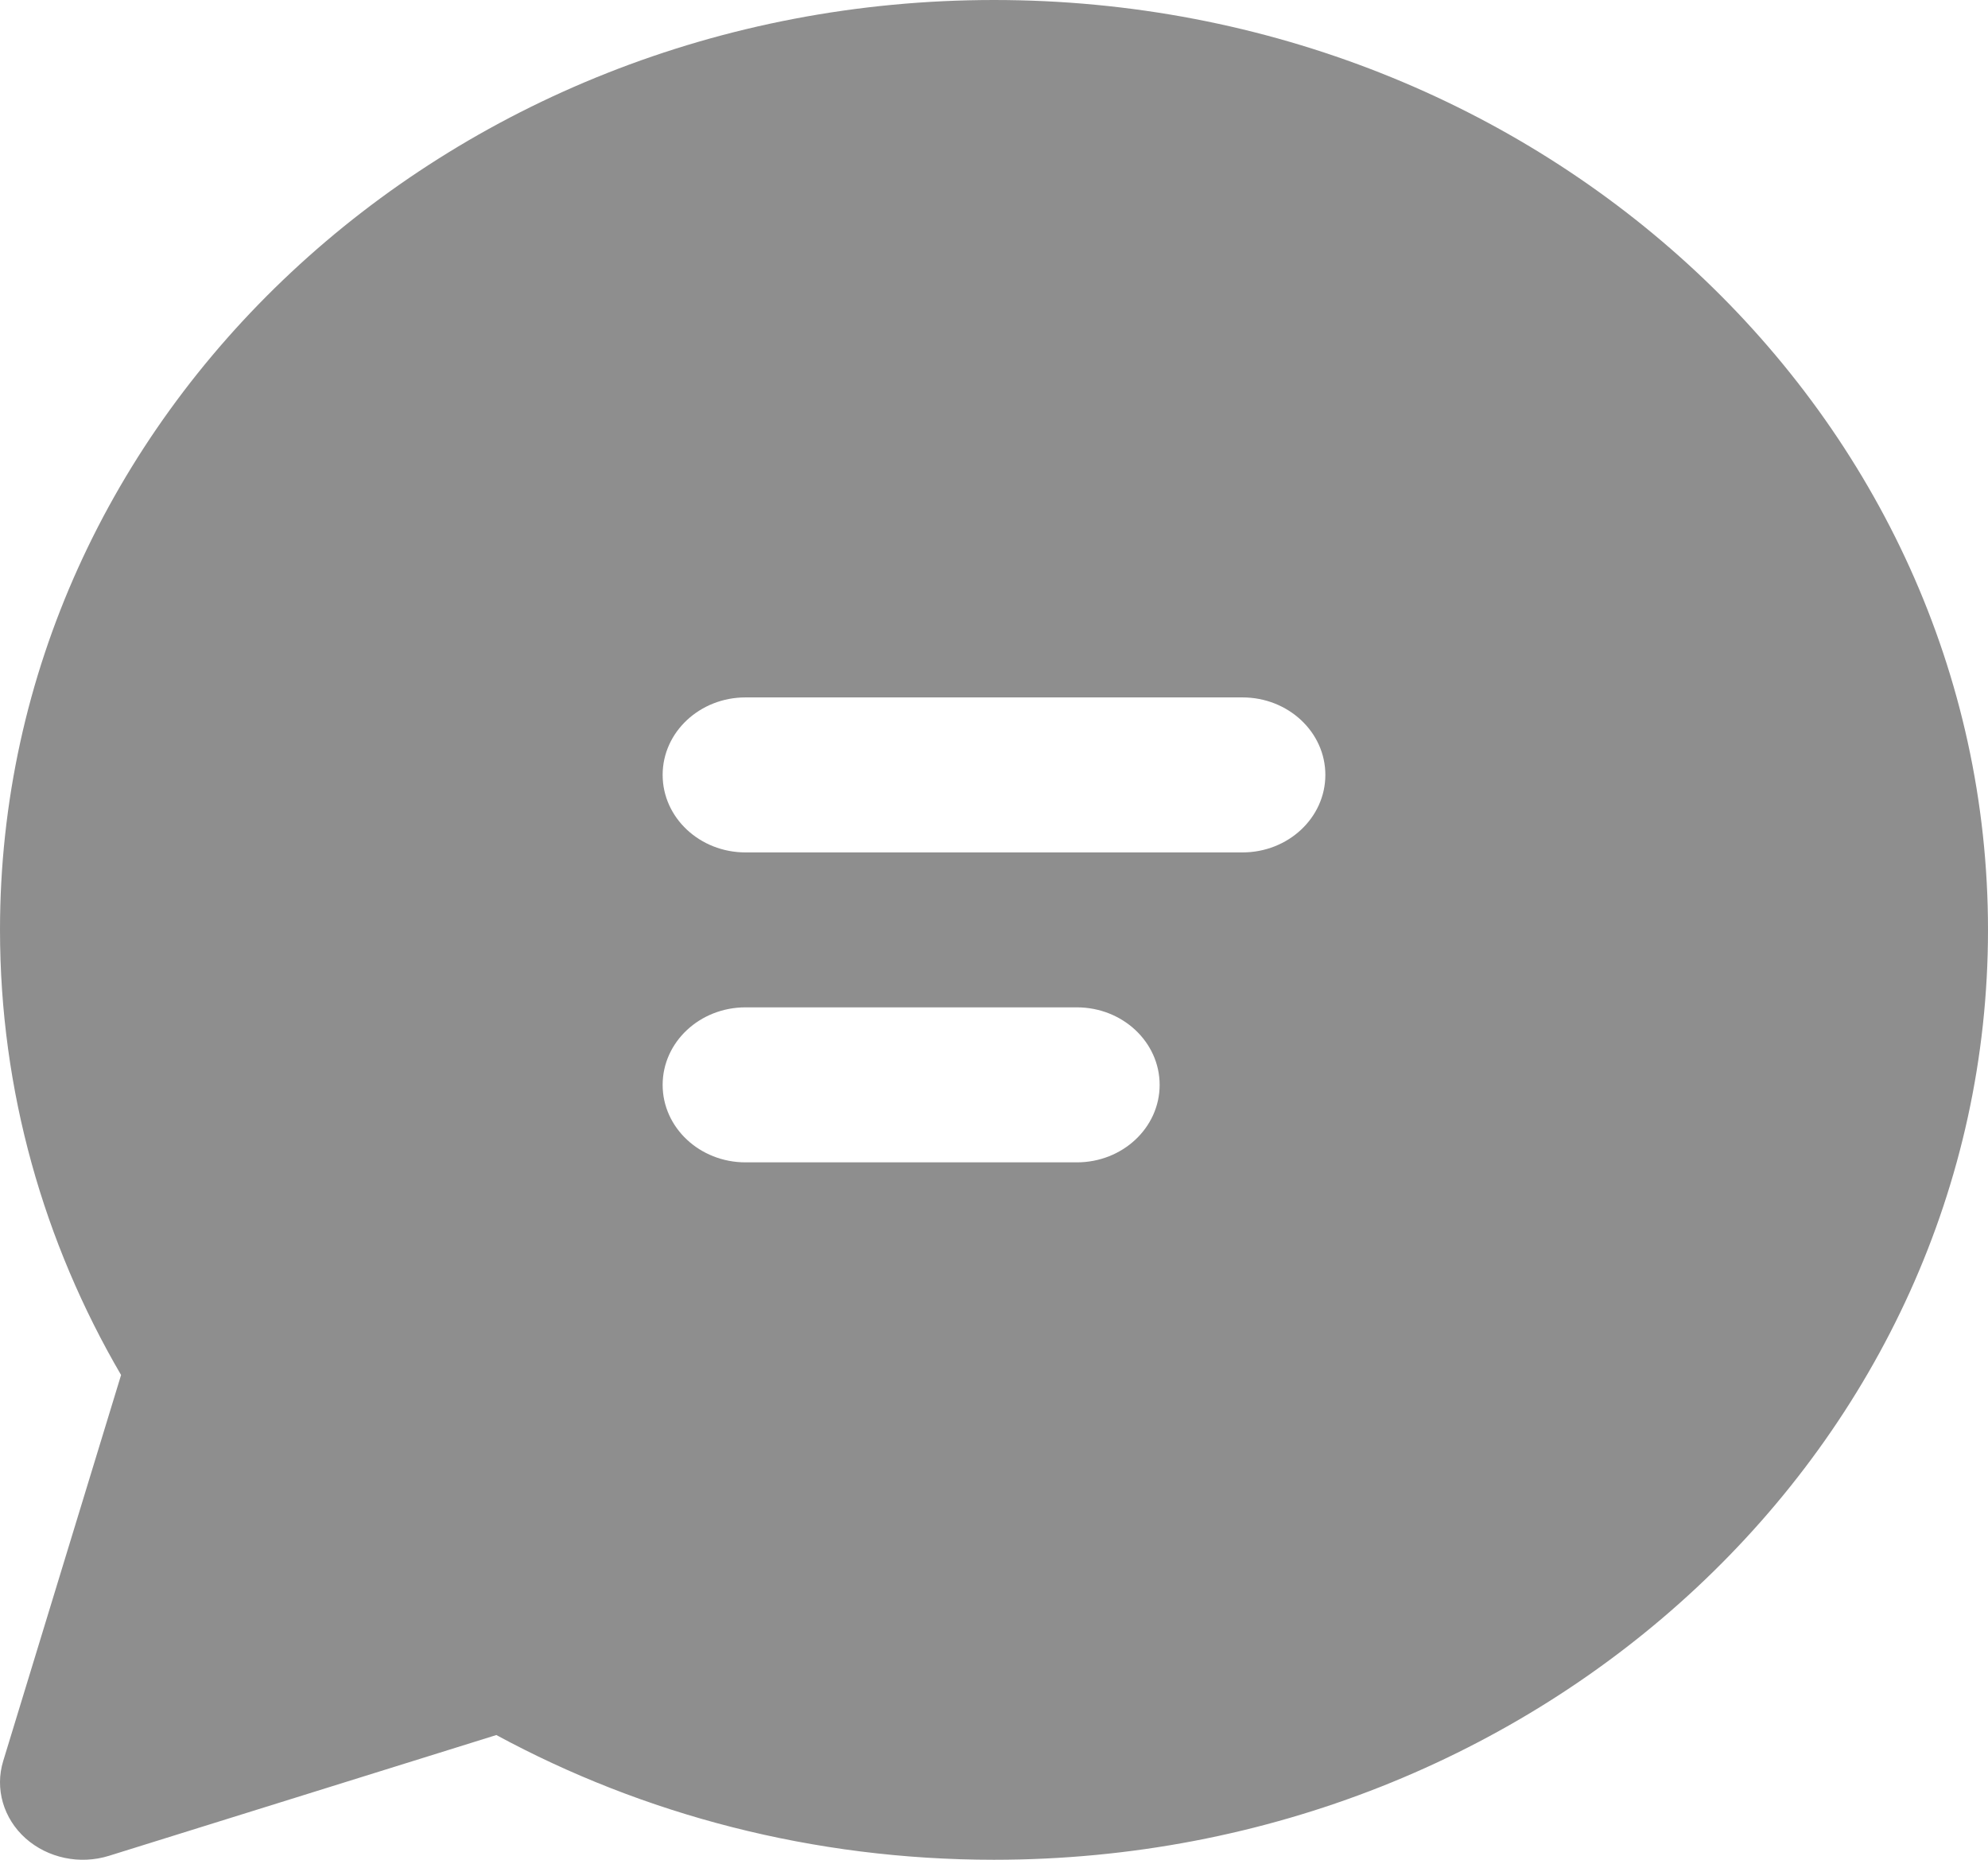 <svg width="31" height="29" viewBox="0 0 31 29" fill="none" xmlns="http://www.w3.org/2000/svg">
<path d="M15.5 0C6.94 0 2.59486e-05 6.492 2.59486e-05 14.5C2.59486e-05 17.012 0.684 19.378 1.888 21.441L0.05 27.46C-0.082 27.891 0.052 28.355 0.398 28.665C0.745 28.974 1.246 29.08 1.7 28.938L7.74 27.055C10.023 28.292 12.675 29 15.5 29C24.06 29 31 22.508 31 14.5C31 6.492 24.06 0 15.5 0ZM10.333 12.083C10.333 11.416 10.912 10.875 11.625 10.875H19.375C20.088 10.875 20.667 11.416 20.667 12.083C20.667 12.751 20.088 13.292 19.375 13.292H11.625C10.912 13.292 10.333 12.751 10.333 12.083ZM11.625 15.708H16.792C17.505 15.708 18.083 16.249 18.083 16.917C18.083 17.584 17.505 18.125 16.792 18.125H11.625C10.912 18.125 10.333 17.584 10.333 16.917C10.333 16.249 10.912 15.708 11.625 15.708Z" fill="#8E8E8E"/>
</svg>
